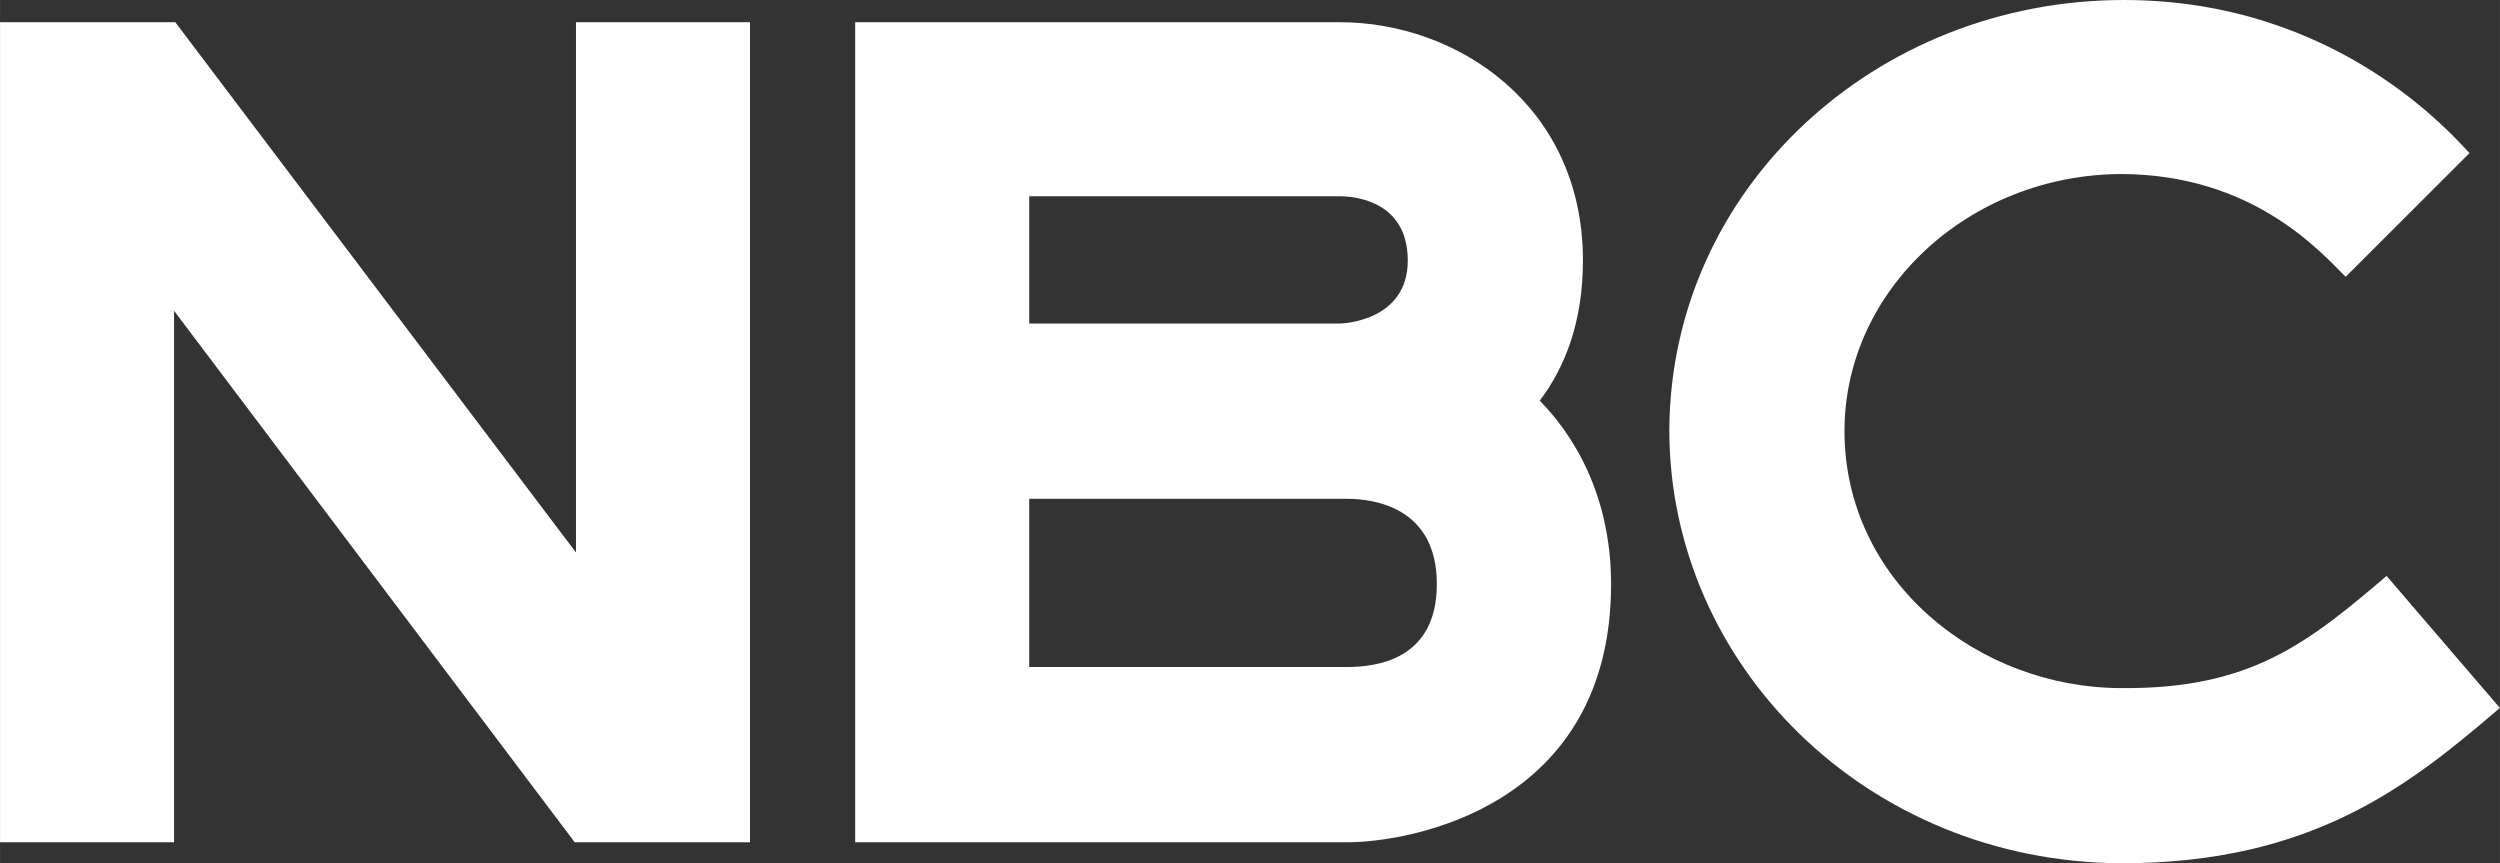 <?xml version="1.0" encoding="UTF-8" standalone="no"?>
<!-- Created with Inkscape (http://www.inkscape.org/) -->

<svg
   width="90.999"
   height="31.422"
   viewBox="0 0 24.077 8.314"
   version="1.1"
   id="svg1"
   xml:space="preserve"
   xmlns="http://www.w3.org/2000/svg"
   xmlns:svg="http://www.w3.org/2000/svg"><rect x="0" y="0" width="24.077" height="8.314" fill="#333333" stroke="none"/><defs
     id="defs1" /><g
     id="layer12"
     transform="translate(-1734.608,-14930.113)"><path
       d="m 1734.608,14938.225 h 1.676 v -5.119 l 3.859,5.119 h 1.688 v -7.898 h -1.676 v 5.107 l -3.859,-5.107 h -1.688 z m 14.829,-4.253 c 0.247,-0.326 0.416,-0.765 0.416,-1.35 0,-1.497 -1.215,-2.295 -2.34,-2.295 h -4.669 v 7.898 h 4.737 c 0.608,0 2.543,-0.338 2.543,-2.487 0,-0.72 -0.259,-1.327 -0.686,-1.766 z m -1.924,-1.969 c 0.113,0 0.653,0.03 0.653,0.619 0,0.596 -0.653,0.607 -0.653,0.607 h -2.993 v -1.226 z m 0.067,4.534 h -3.06 v -1.62 h 3.06 c 0.259,0 0.866,0.08 0.866,0.821 0,0.732 -0.585,0.799 -0.866,0.799 z m 7.459,1.89 c 1.845,0 2.779,-0.754 3.645,-1.496 l -1.091,-1.271 c -0.765,0.652 -1.316,1.091 -2.554,1.08 -1.373,0 -2.667,-1.024 -2.667,-2.476 0,-1.361 1.204,-2.475 2.678,-2.475 1.249,0.01 1.89,0.731 2.149,0.99 l 1.193,-1.192 c -0.146,-0.147 -1.26,-1.474 -3.33,-1.474 -2.385,0 -4.365,1.811 -4.377,4.14 0,2.262 1.901,4.163 4.354,4.174 z"
       id="text2184"
       style="font-weight:900;font-size:11.251px;line-height:0.9;font-family:'NBC Tinker';-inkscape-font-specification:'NBC Tinker, Heavy';font-variant-ligatures:none;letter-spacing:0px;word-spacing:0px;fill:#ffffff;stroke-width:0.482;stroke-linecap:round"
       aria-label="NBC" /></g></svg>
